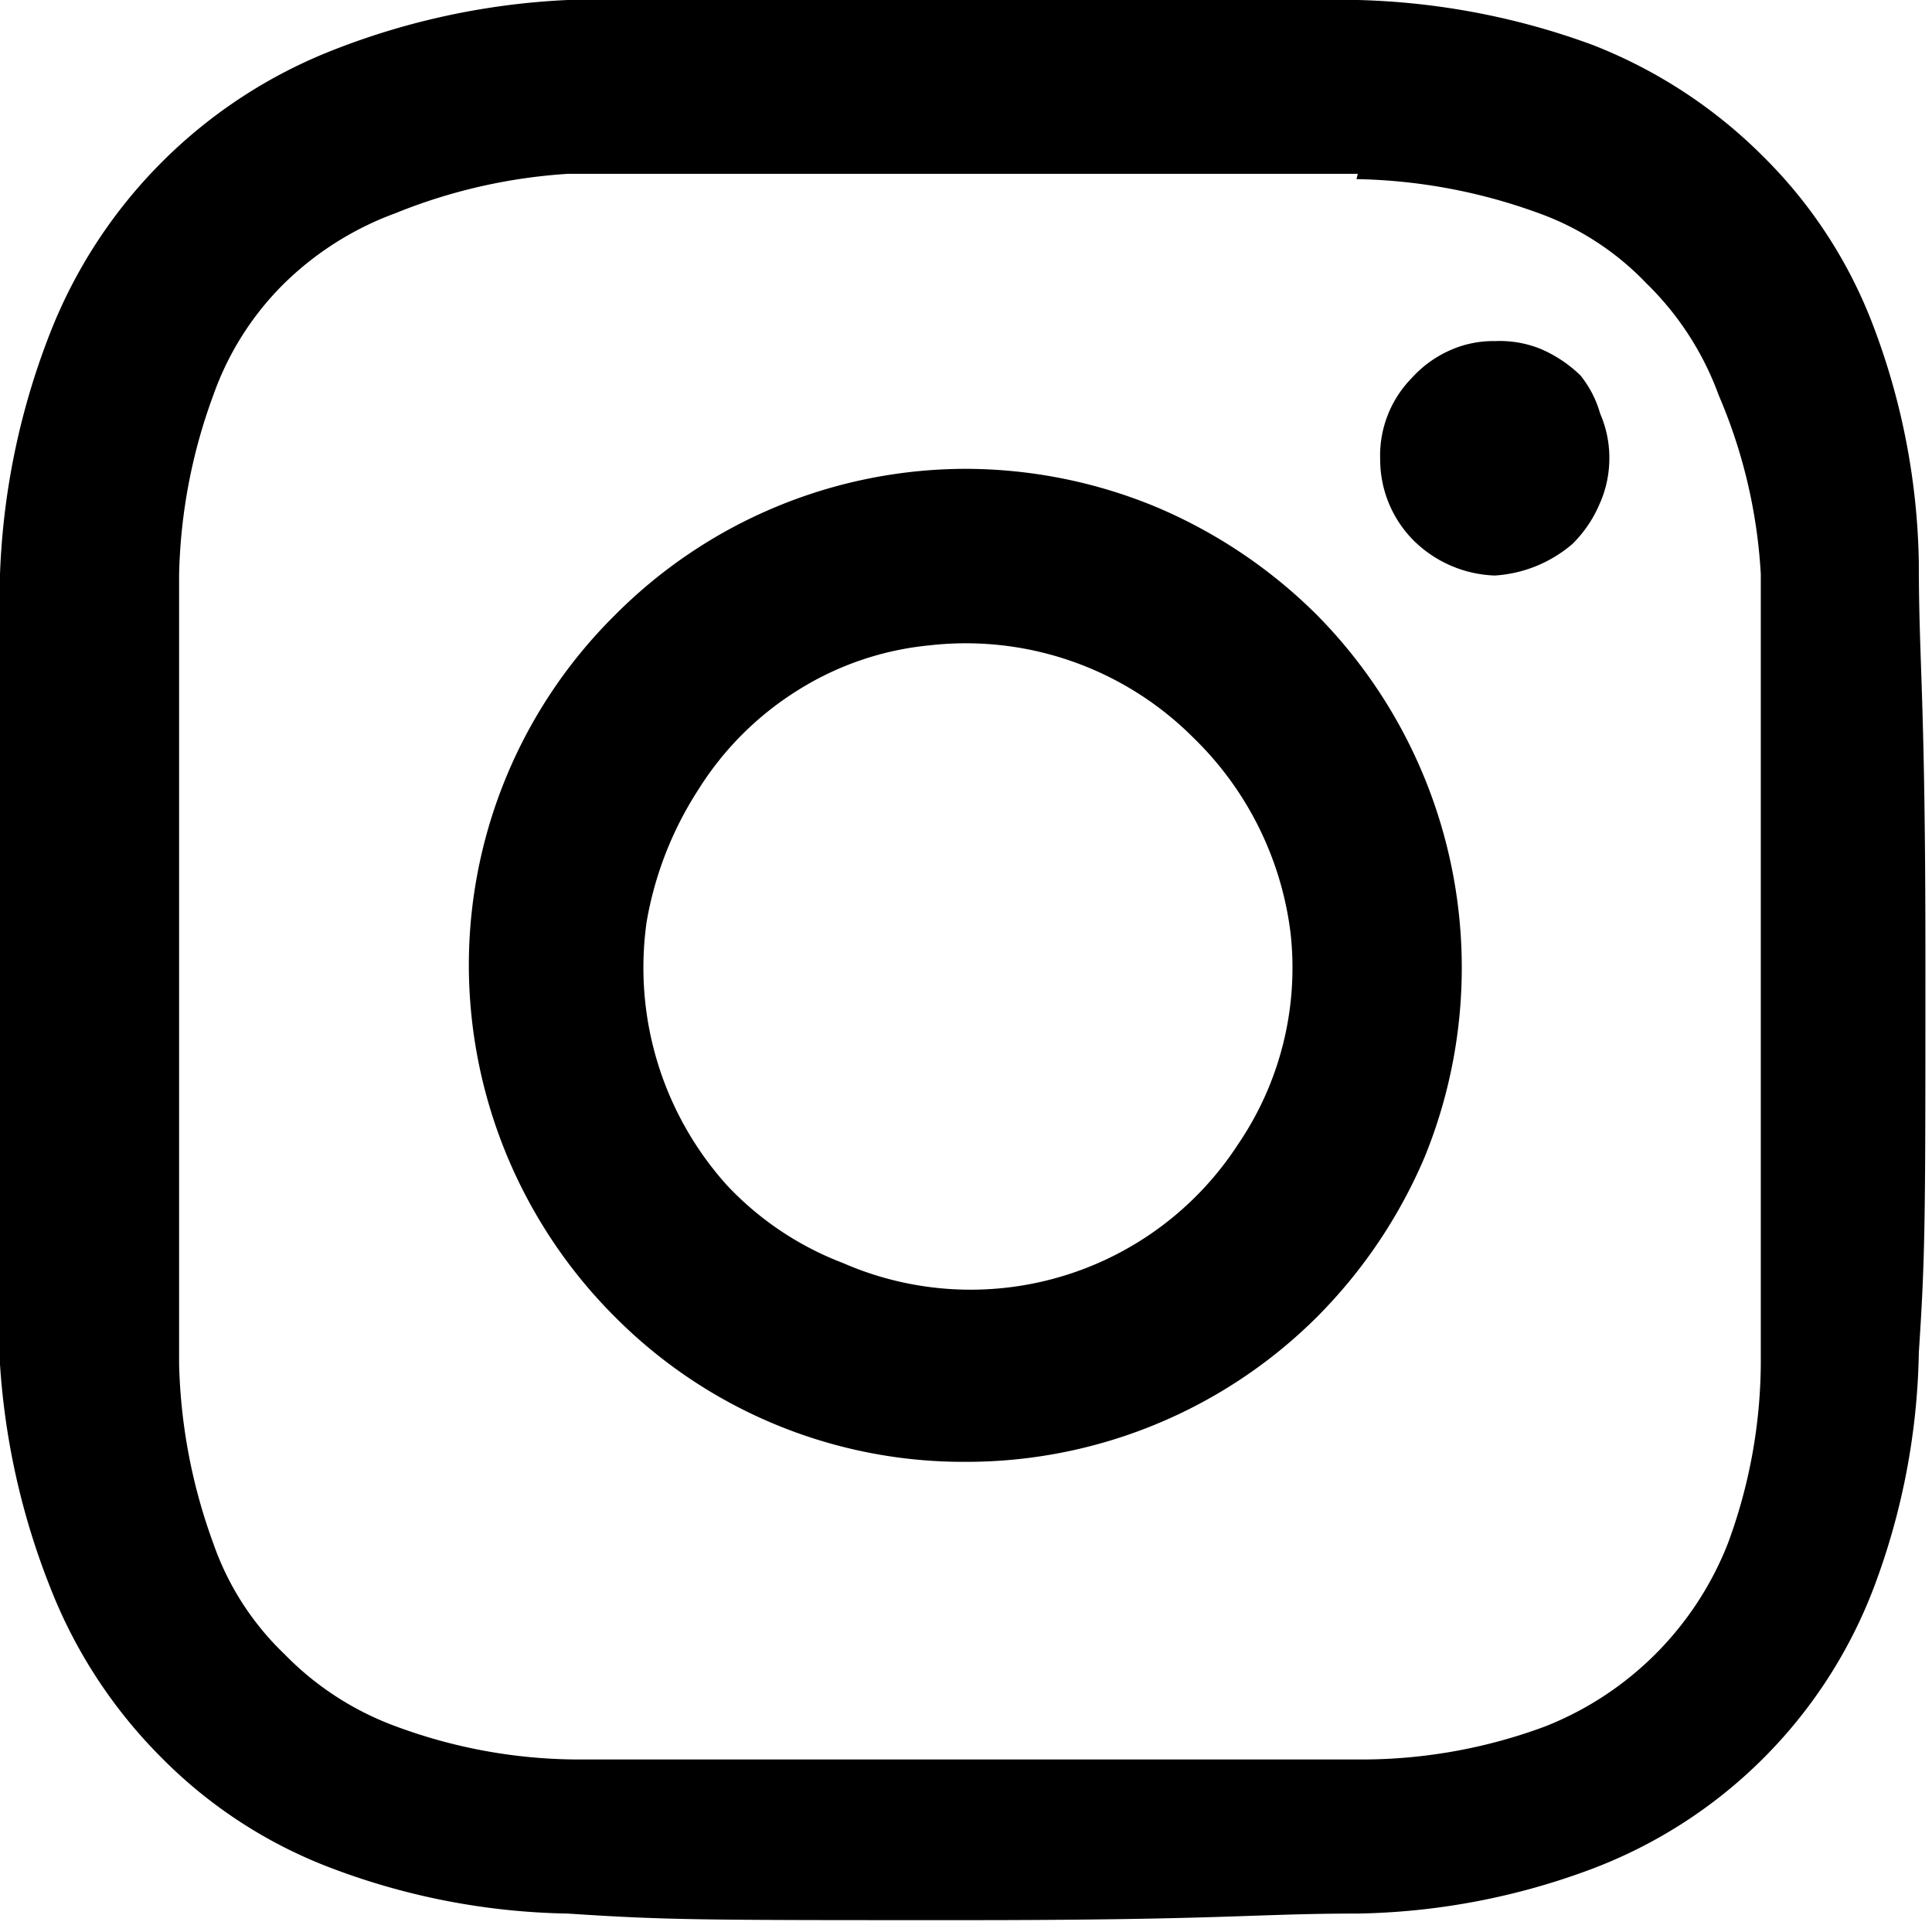 <svg id="Layer_1" data-name="Layer 1" xmlns="http://www.w3.org/2000/svg" viewBox="0 0 14.67 14.67"><defs><style>.cls-1{fill-rule:evenodd;}</style></defs><path class="cls-1" d="M4.31,0c.78,0,1,0,3,0s2.24,0,3,0a5.56,5.56,0,0,1,1.78.34,3.76,3.76,0,0,1,1.3.85,3.6,3.6,0,0,1,.84,1.3,5.3,5.3,0,0,1,.34,1.78c0,.78.05,1,.05,3s0,2.24-.05,3a5.3,5.3,0,0,1-.34,1.78,3.68,3.68,0,0,1-2.14,2.14,5.3,5.3,0,0,1-1.78.34c-.79,0-1,.05-3,.05s-2.24,0-3-.05a5.3,5.3,0,0,1-1.78-.34,3.6,3.6,0,0,1-1.3-.84,3.76,3.76,0,0,1-.85-1.3A5.56,5.56,0,0,1,0,10.36c0-.79,0-1,0-3s0-2.24,0-3A5.56,5.56,0,0,1,.38,2.53,3.79,3.79,0,0,1,2.53.38,5.56,5.56,0,0,1,4.31,0Zm6,1.32c-.78,0-1,0-3,0s-2.19,0-3,0A4.18,4.18,0,0,0,3,1.62a2.37,2.37,0,0,0-.85.54A2.24,2.24,0,0,0,1.62,3a4.18,4.18,0,0,0-.26,1.36c0,.77,0,1,0,3s0,2.19,0,3a4.24,4.24,0,0,0,.26,1.36,2.13,2.13,0,0,0,.54.84,2.27,2.27,0,0,0,.85.55,4,4,0,0,0,1.36.25c.77,0,1,0,3,0s2.19,0,3,0a4,4,0,0,0,1.36-.25,2.46,2.46,0,0,0,1.39-1.39,4,4,0,0,0,.25-1.36c0-.78,0-1,0-3s0-2.19,0-3A4,4,0,0,0,13.05,3a2.27,2.27,0,0,0-.55-.85,2.13,2.13,0,0,0-.84-.54A4.24,4.24,0,0,0,10.3,1.36ZM6.4,9.59a2.42,2.42,0,0,0,3-.9,2.38,2.38,0,0,0,.4-1.6A2.49,2.49,0,0,0,9.06,5.6a2.44,2.44,0,0,0-2-.7,2.29,2.29,0,0,0-1,.34A2.37,2.37,0,0,0,5.3,6a2.68,2.68,0,0,0-.39,1,2.47,2.47,0,0,0,.61,2A2.36,2.36,0,0,0,6.4,9.59ZM4.67,4.67A3.76,3.76,0,0,1,7.33,3.56a3.79,3.79,0,0,1,1.45.29A3.85,3.85,0,0,1,10,4.67a3.81,3.81,0,0,1,.82,4.11A3.85,3.85,0,0,1,10,10a3.77,3.77,0,0,1-2.67,1.1A3.73,3.73,0,0,1,4.67,10,3.78,3.78,0,0,1,3.56,7.33,3.74,3.74,0,0,1,4.67,4.67Zm7.27-.54a.94.94,0,0,0,.2-.29.85.85,0,0,0,.08-.35.84.84,0,0,0-.07-.35A.81.81,0,0,0,12,2.85a1,1,0,0,0-.3-.2.83.83,0,0,0-.35-.06.8.8,0,0,0-.34.07.86.86,0,0,0-.29.21.84.84,0,0,0-.24.62.87.87,0,0,0,.26.62.92.92,0,0,0,.61.26A1,1,0,0,0,11.94,4.13Z"/></svg>